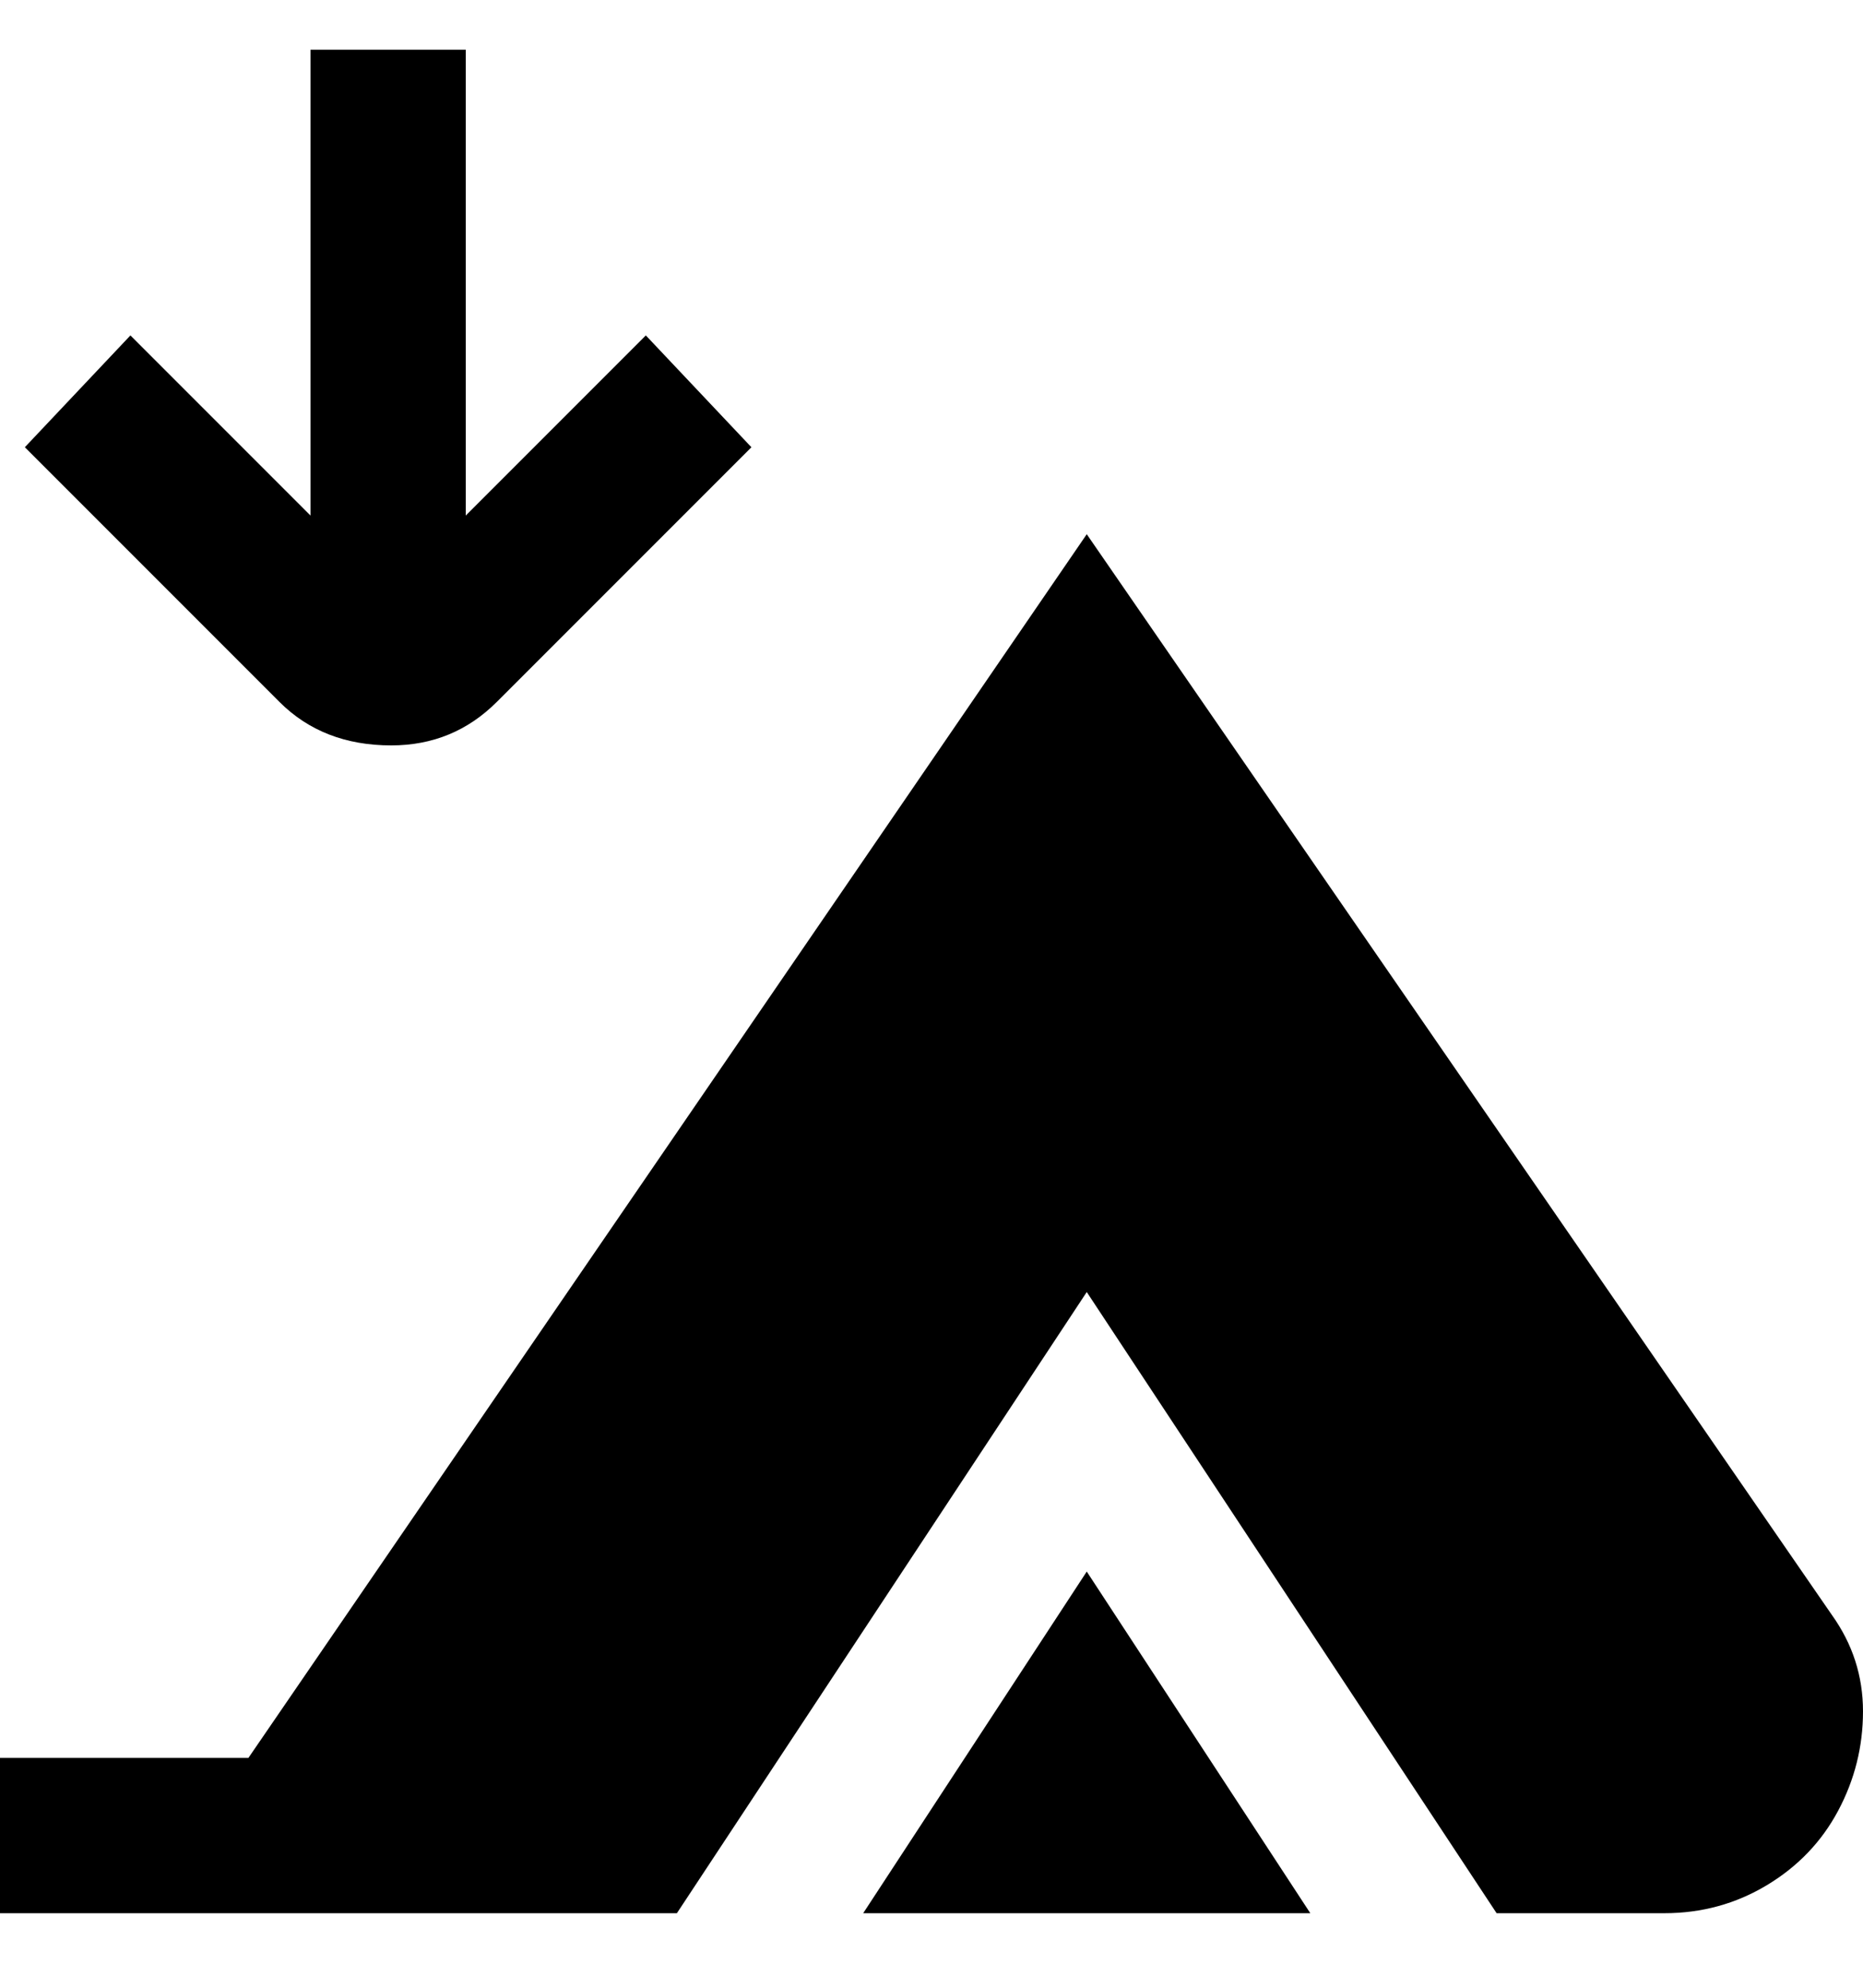 <svg viewBox="0 0 300 320" xmlns="http://www.w3.org/2000/svg"><path d="M63 120q10 0 17-7l41-41-17-18-29 29V8H50v75L21 54 4 72l41 41q7 7 18 7zm232 140L175 86 40 283H0v25h109l66-100 66 100h27q9 0 16.5-4.5t11.5-12q4-7.5 4-16t-5-15.5zm-156 48h72l-36-55-36 55z"/></svg>